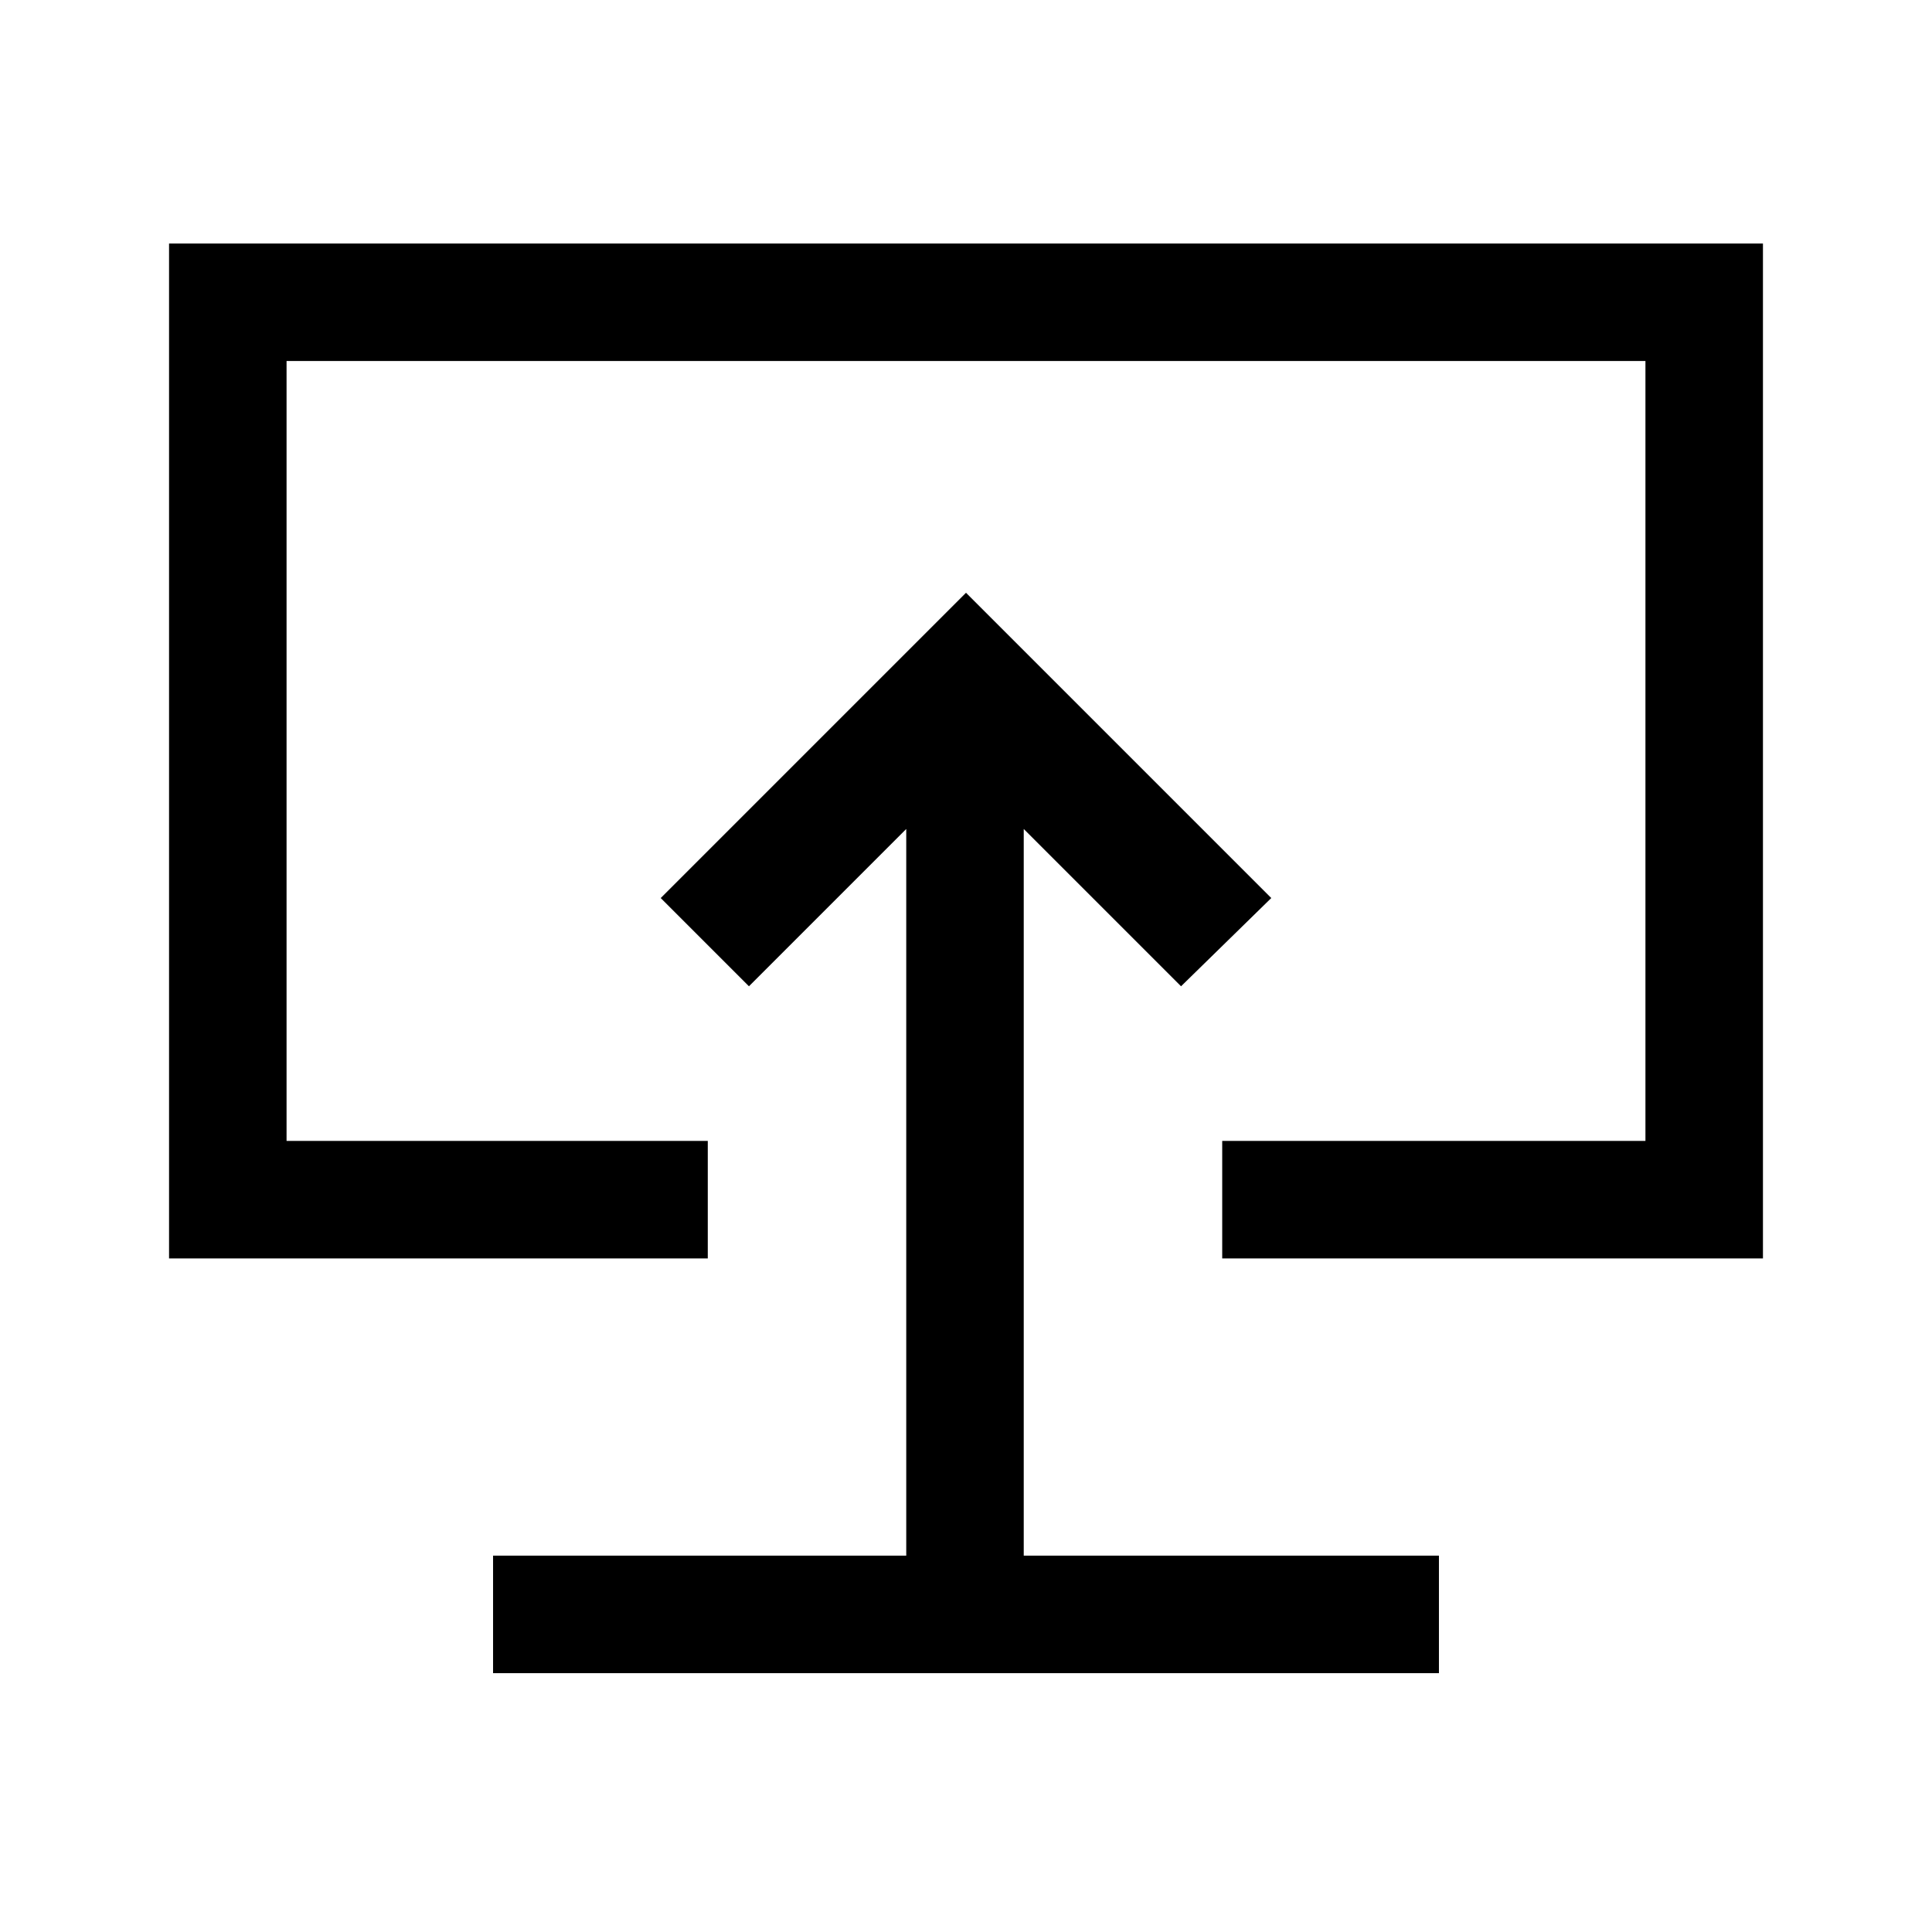 <svg xmlns="http://www.w3.org/2000/svg" height="48" viewBox="0 -960 960 960" width="48"><path d="M245-128.62h470V-187H508.69v-361.08l78.16 78.16 44.84-43.85L480-665.46 328.31-513.77l43.84 43.85 78.16-78.16V-187H245v58.38Zm235-355.69ZM84-334.69V-839h792v504.31H607.31v-58.39h210.3v-387.53H142.39v387.53h209.3v58.39H84Z"/></svg>